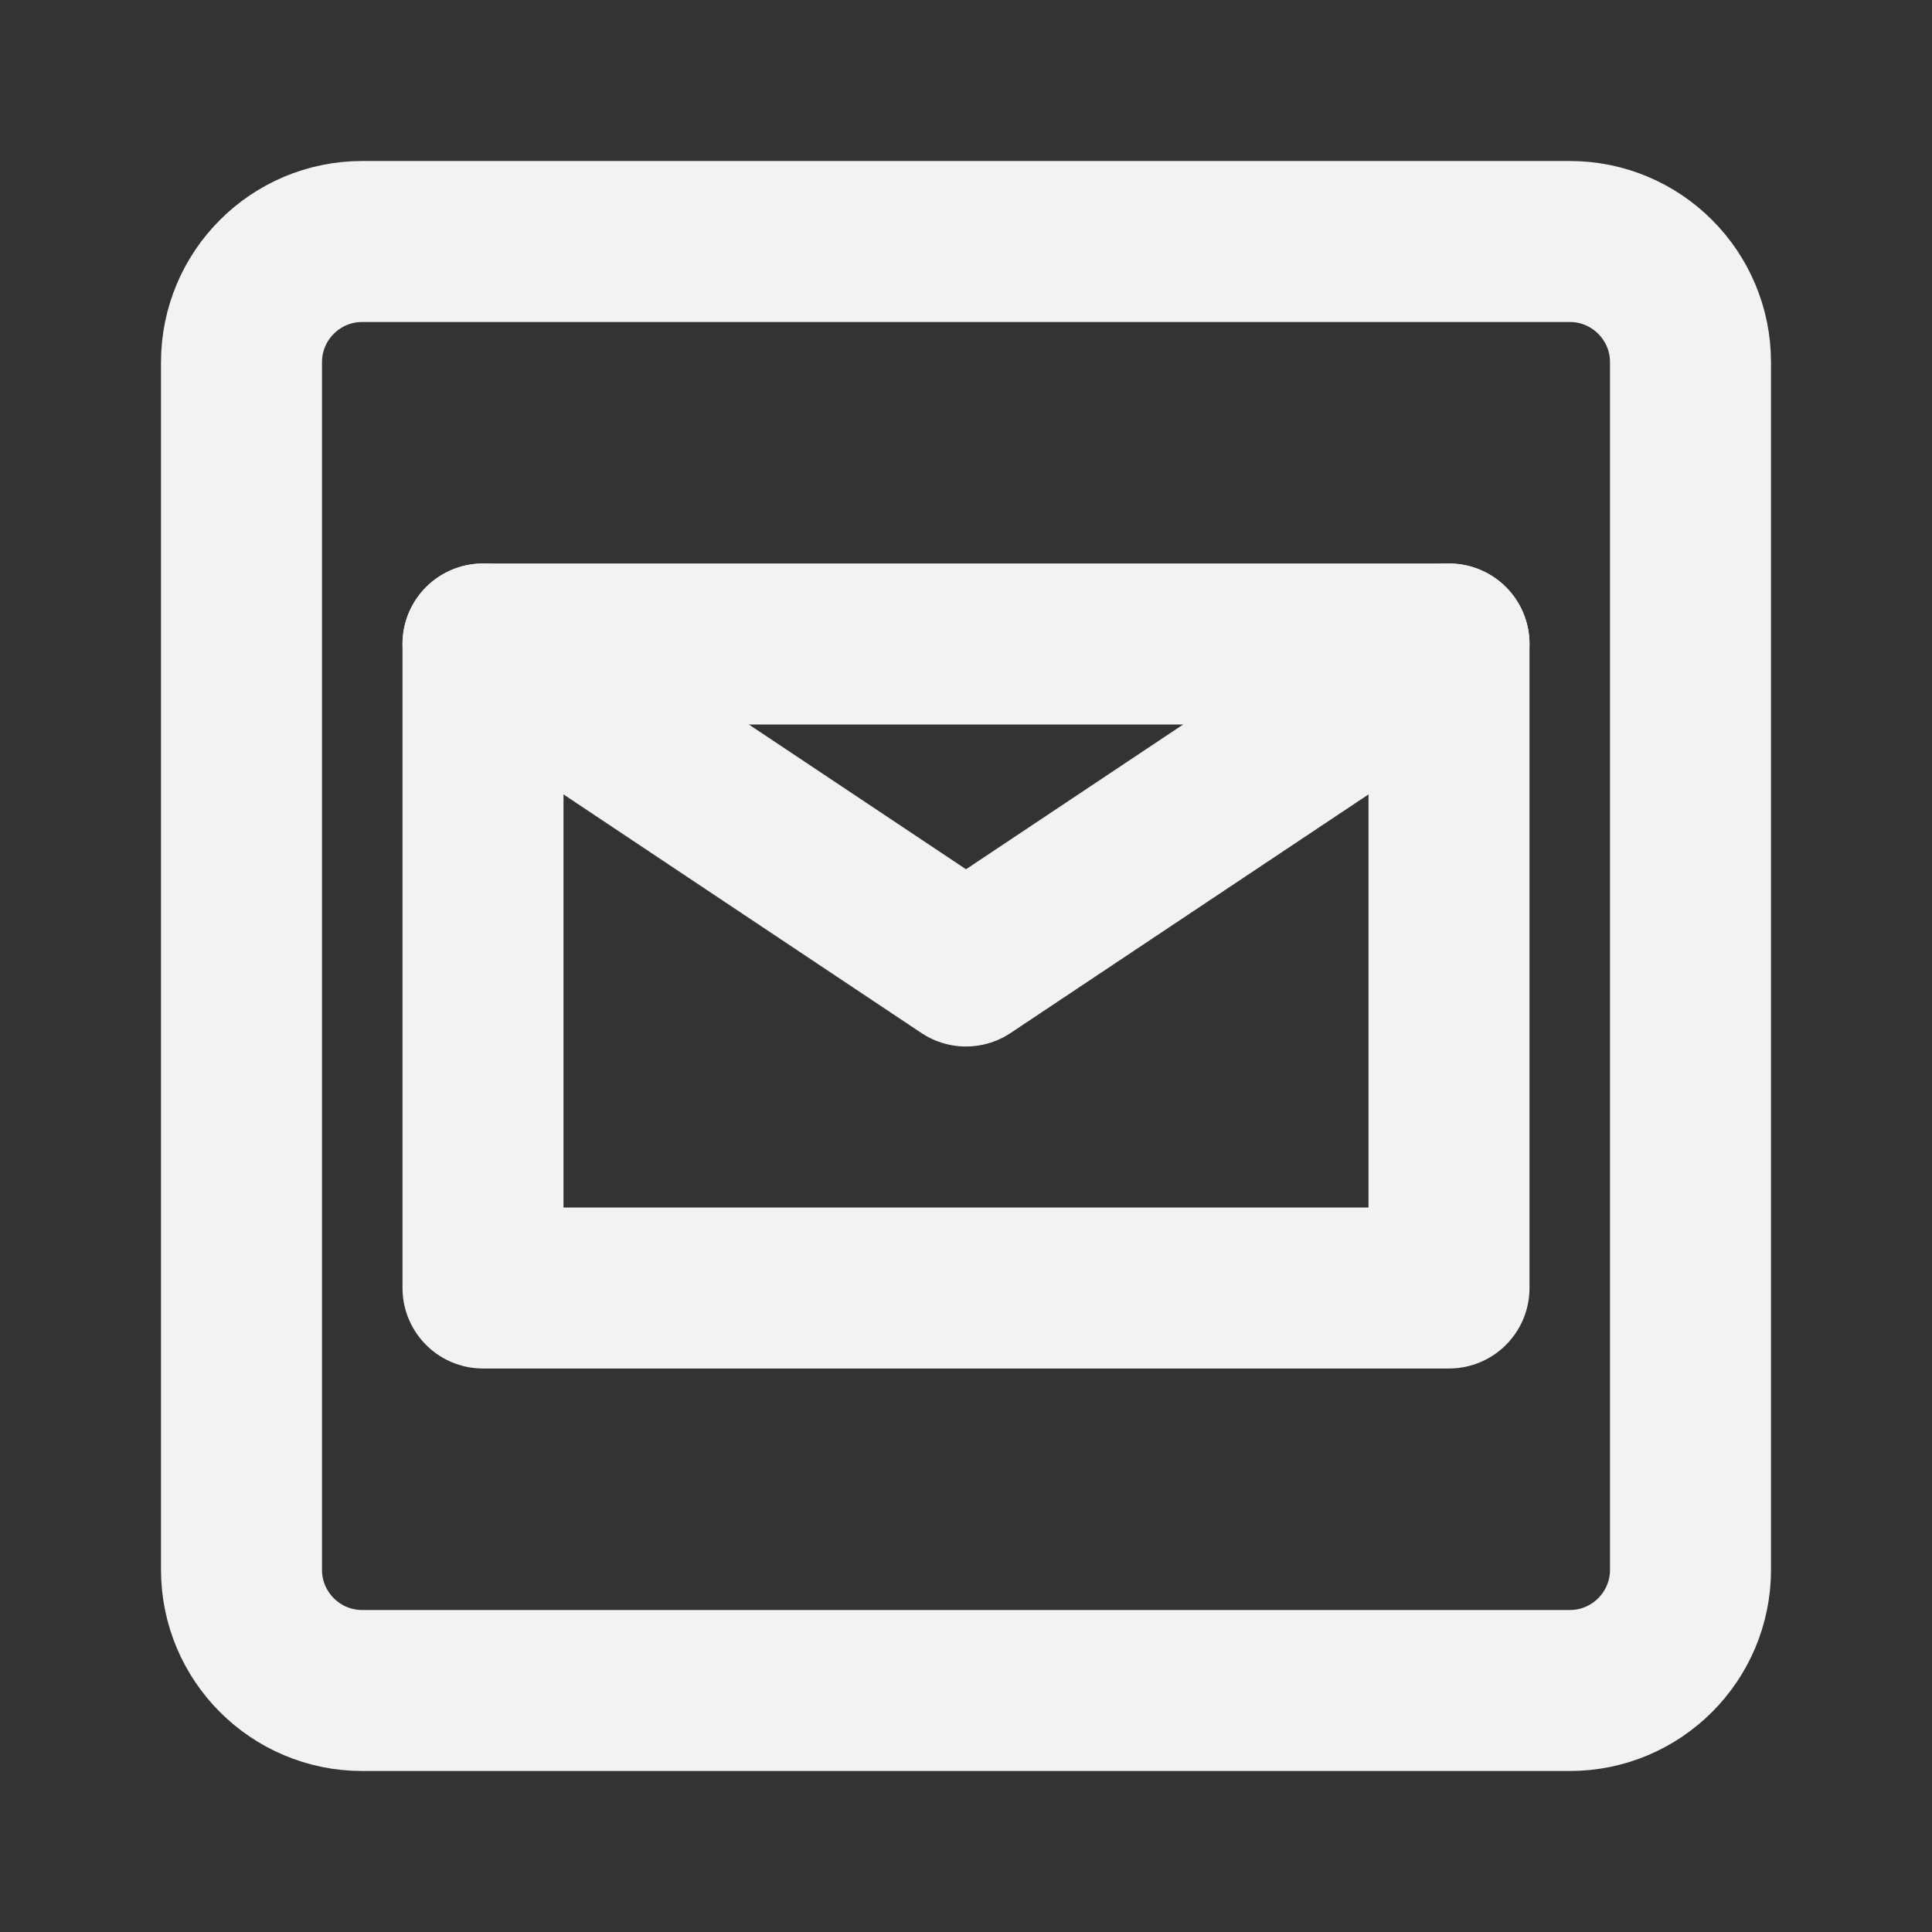 <?xml version="1.0" encoding="UTF-8"?><svg width="24" height="24" viewBox="0 0 48 48" fill="none" xmlns="http://www.w3.org/2000/svg"><rect x="0" y="0" width="48" height="48" fill="#333333" stroke="none"/><path d="M39 6H9C7.343 6 6 7.343 6 9V39C6 40.657 7.343 42 9 42H39C40.657 42 42 40.657 42 39V9C42 7.343 40.657 6 39 6Z" fill="none" stroke="#F2F2F2" stroke-width="4"/><path d="M36 16H12V32H36V16Z" stroke="#F2F2F2" stroke-width="4" stroke-linecap="round" stroke-linejoin="round"/><path d="M36 16L24 24L12 16" stroke="#F2F2F2" stroke-width="4" stroke-linecap="round" stroke-linejoin="round"/></svg>